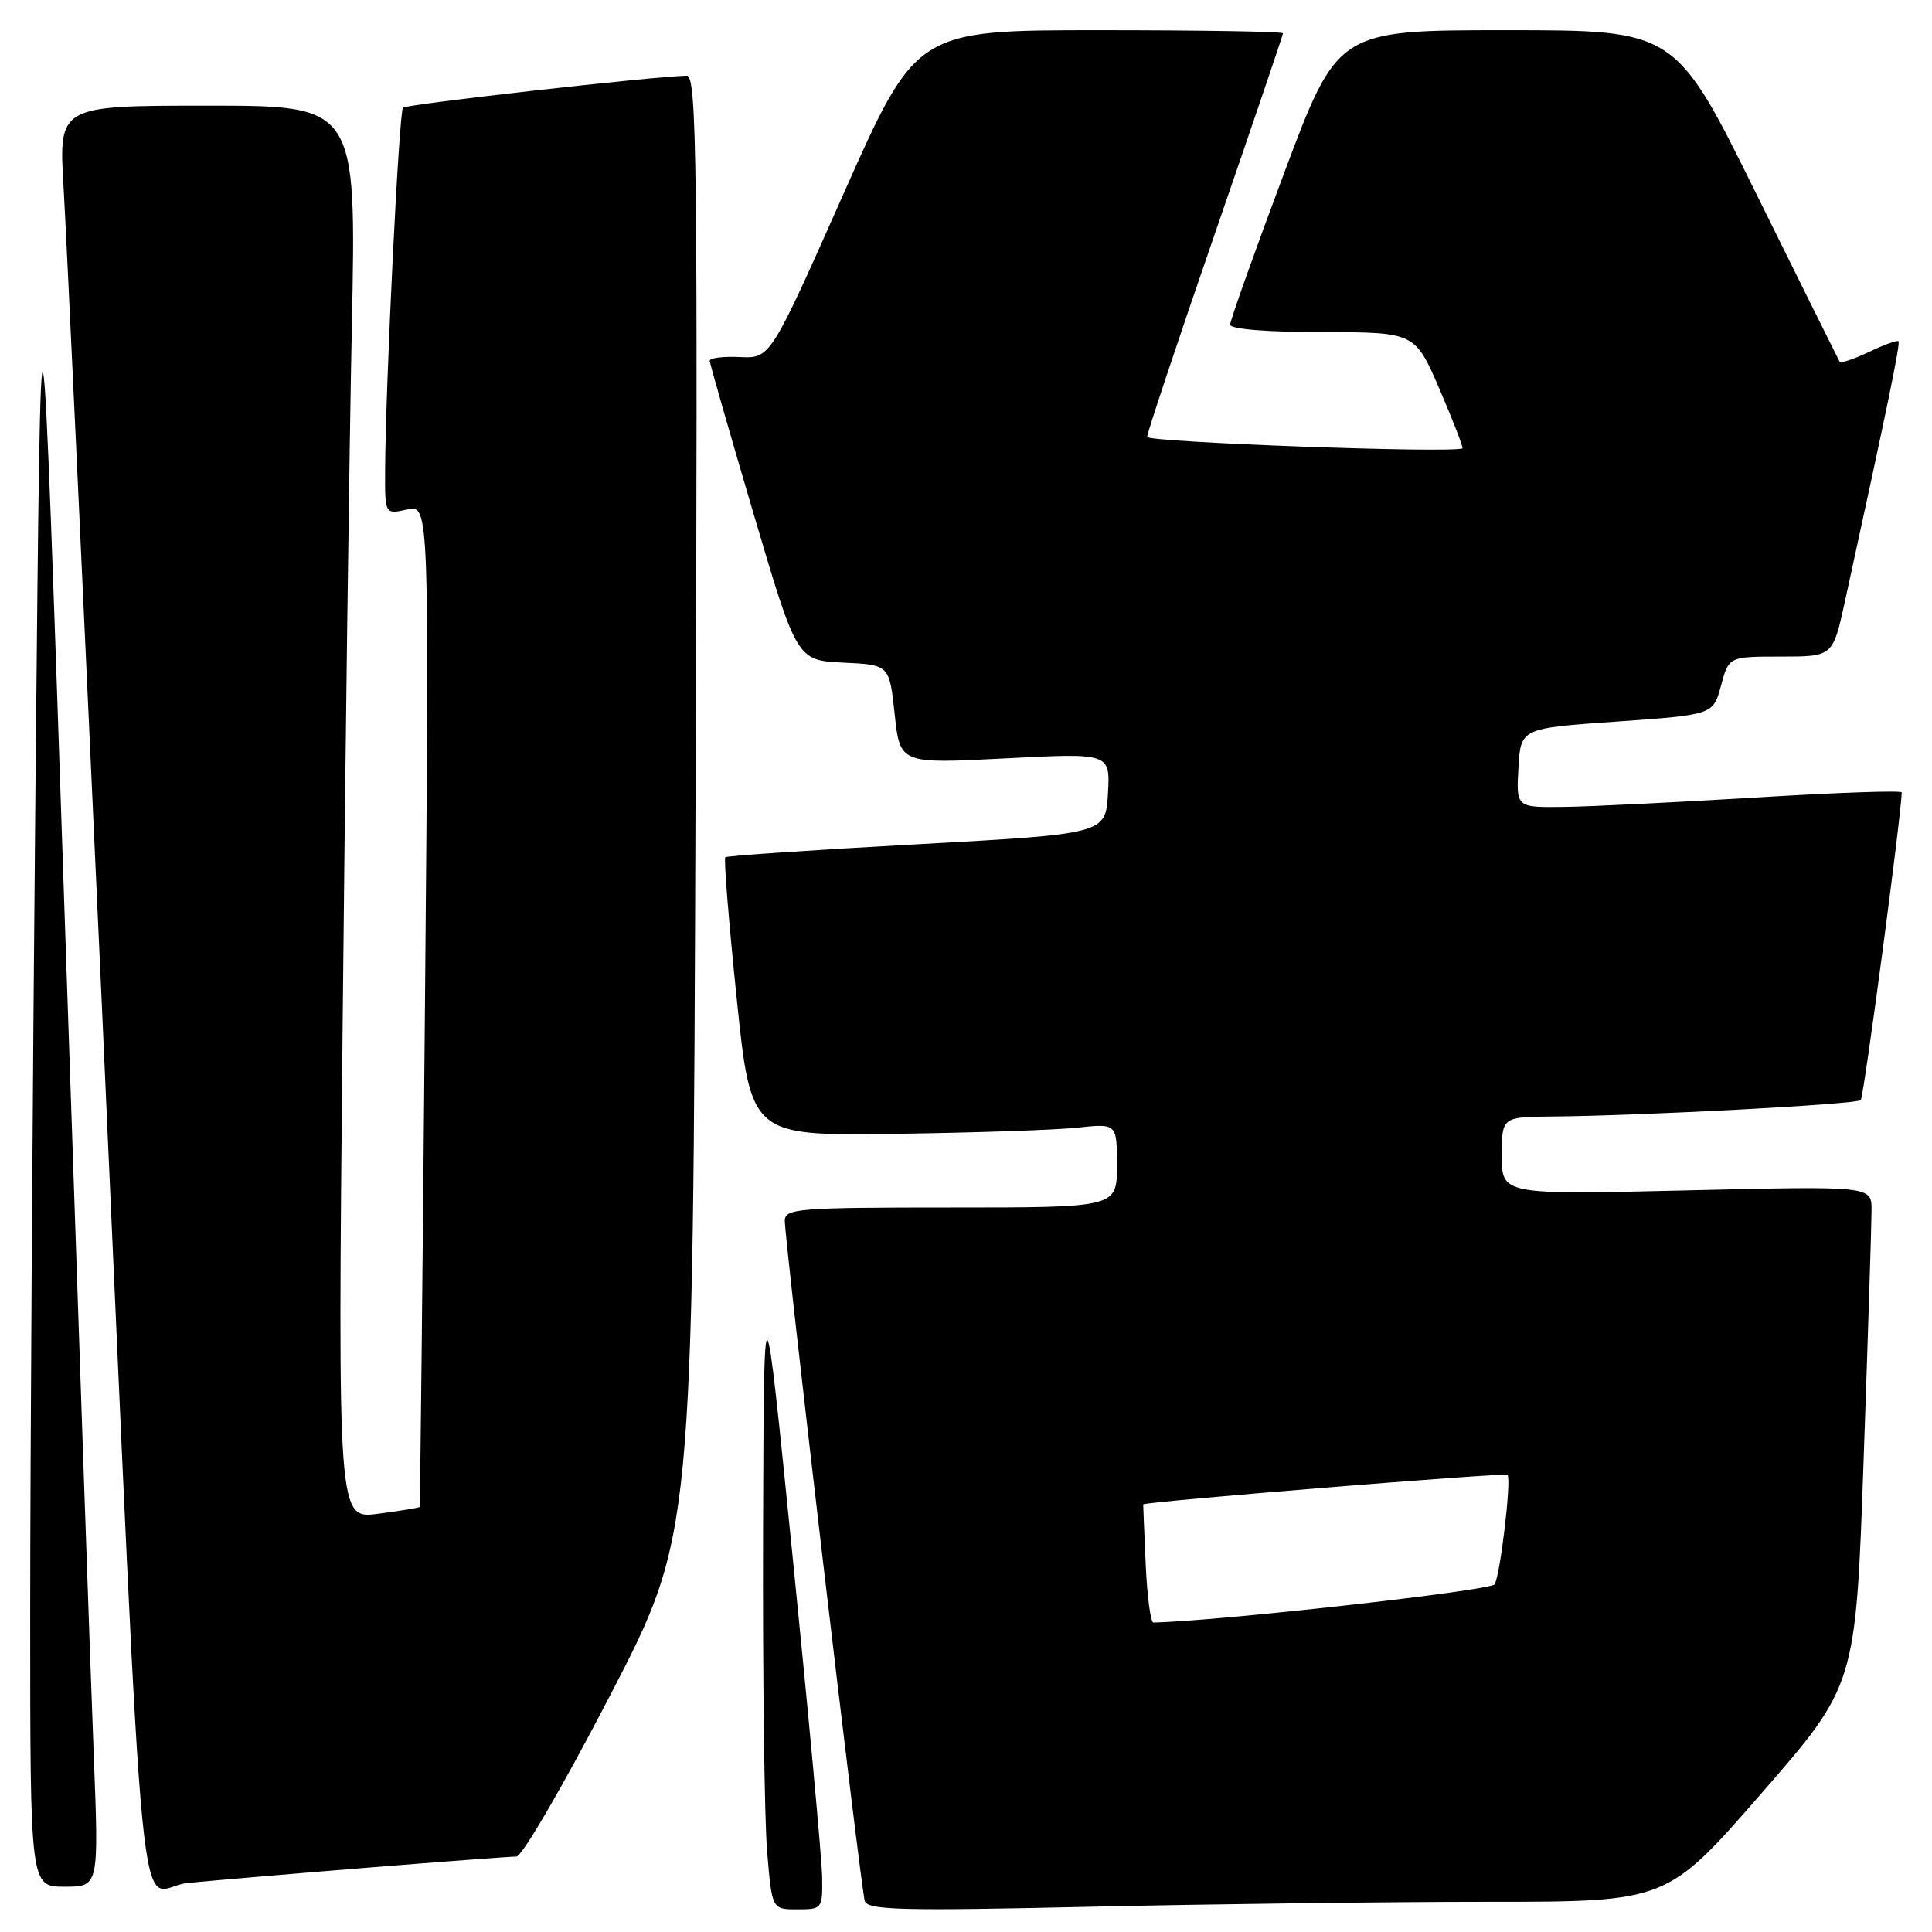 <?xml version="1.0" encoding="UTF-8" standalone="no"?>
<!DOCTYPE svg PUBLIC "-//W3C//DTD SVG 1.1//EN" "http://www.w3.org/Graphics/SVG/1.1/DTD/svg11.dtd" >
<svg xmlns="http://www.w3.org/2000/svg" xmlns:xlink="http://www.w3.org/1999/xlink" version="1.1" viewBox="0 0 256 256">
 <g >
 <path fill="currentColor"
d=" M 108.94 248.75 C 108.91 246.41 107.16 227.40 105.05 206.50 C 101.22 168.50 101.22 168.50 101.11 203.10 C 101.05 222.13 101.29 241.14 101.65 245.35 C 102.29 253.00 102.29 253.00 105.65 253.00 C 108.93 253.00 109.00 252.92 108.94 248.75 Z  M 197.19 252.00 C 220.88 252.00 220.88 252.00 233.39 237.64 C 245.90 223.28 245.90 223.28 246.94 193.39 C 247.52 176.95 247.99 162.07 247.99 160.33 C 248.00 157.15 248.00 157.15 223.50 157.73 C 199.00 158.31 199.00 158.31 199.00 153.15 C 199.00 148.00 199.00 148.00 205.75 147.94 C 217.41 147.85 246.01 146.33 246.56 145.77 C 246.96 145.38 251.94 107.94 251.99 105.00 C 252.00 104.72 243.34 105.02 232.75 105.67 C 222.16 106.31 210.66 106.88 207.20 106.92 C 200.90 107.00 200.90 107.00 201.20 101.75 C 201.50 96.50 201.50 96.50 214.25 95.61 C 227.00 94.71 227.00 94.71 228.04 90.86 C 229.08 87.00 229.08 87.00 235.97 87.00 C 242.86 87.00 242.86 87.00 244.45 79.75 C 250.14 53.71 251.83 45.50 251.56 45.22 C 251.39 45.05 249.62 45.69 247.64 46.64 C 245.65 47.58 243.91 48.17 243.76 47.93 C 243.62 47.69 238.66 37.71 232.75 25.75 C 222.01 4.00 222.01 4.00 199.63 4.00 C 177.24 4.00 177.24 4.00 170.12 23.02 C 166.20 33.48 163.00 42.48 163.00 43.02 C 163.00 43.61 167.93 44.01 175.25 44.01 C 187.50 44.03 187.50 44.03 190.78 51.65 C 192.58 55.85 193.93 59.34 193.78 59.41 C 192.41 60.08 152.00 58.61 152.00 57.89 C 152.00 57.38 156.05 45.23 161.00 30.89 C 165.95 16.55 170.00 4.63 170.00 4.41 C 170.00 4.18 159.07 4.00 145.70 4.00 C 121.40 4.00 121.40 4.00 111.74 25.75 C 102.08 47.50 102.08 47.50 98.04 47.31 C 95.82 47.21 94.02 47.43 94.04 47.81 C 94.06 48.19 96.66 57.27 99.83 68.00 C 105.59 87.50 105.59 87.50 111.72 87.80 C 117.85 88.09 117.85 88.09 118.55 94.65 C 119.26 101.21 119.26 101.21 133.18 100.49 C 147.11 99.77 147.11 99.77 146.81 105.13 C 146.50 110.50 146.50 110.50 121.50 111.87 C 107.75 112.62 96.32 113.39 96.11 113.59 C 95.89 113.79 96.57 122.17 97.61 132.23 C 99.50 150.50 99.50 150.50 118.50 150.24 C 128.95 150.10 139.86 149.73 142.75 149.42 C 148.00 148.86 148.00 148.86 148.00 154.43 C 148.00 160.00 148.00 160.00 126.00 160.00 C 105.72 160.00 104.00 160.14 103.99 161.75 C 103.99 164.53 114.07 250.34 114.59 251.91 C 114.99 253.10 119.60 253.22 144.28 252.66 C 160.35 252.30 184.16 252.00 197.19 252.00 Z  M 12.43 232.75 C 12.05 223.26 10.33 173.43 8.59 122.00 C 5.43 28.50 5.43 28.50 4.71 103.00 C 4.32 143.98 4.00 193.81 4.00 213.75 C 4.00 250.00 4.00 250.00 8.55 250.00 C 13.10 250.00 13.10 250.00 12.43 232.75 Z  M 48.81 247.47 C 58.88 246.66 67.72 246.00 68.44 246.00 C 69.17 246.00 74.73 236.44 80.79 224.75 C 91.82 203.50 91.82 203.50 92.16 106.75 C 92.47 21.16 92.33 10.00 91.00 10.03 C 86.73 10.10 53.85 13.81 53.40 14.27 C 52.87 14.80 51.09 50.94 51.03 62.33 C 51.00 68.16 51.00 68.16 53.94 67.51 C 56.89 66.87 56.89 66.87 56.31 133.18 C 55.99 169.66 55.67 199.58 55.60 199.68 C 55.52 199.79 53.06 200.19 50.11 200.58 C 44.76 201.29 44.76 201.29 45.39 136.89 C 45.73 101.48 46.29 59.34 46.62 43.25 C 47.23 14.00 47.23 14.00 27.51 14.00 C 7.78 14.00 7.78 14.00 8.42 24.75 C 8.78 30.66 11.06 79.60 13.51 133.50 C 19.44 264.59 18.04 250.19 24.85 249.51 C 27.96 249.20 38.74 248.28 48.81 247.47 Z  M 151.81 207.25 C 151.62 202.99 151.47 199.43 151.48 199.34 C 151.52 198.99 199.43 195.10 199.75 195.42 C 200.30 195.96 198.80 208.71 198.04 209.93 C 197.53 210.77 161.11 214.84 152.83 214.99 C 152.46 214.99 152.00 211.51 151.81 207.25 Z "/>
</g>
</svg>
